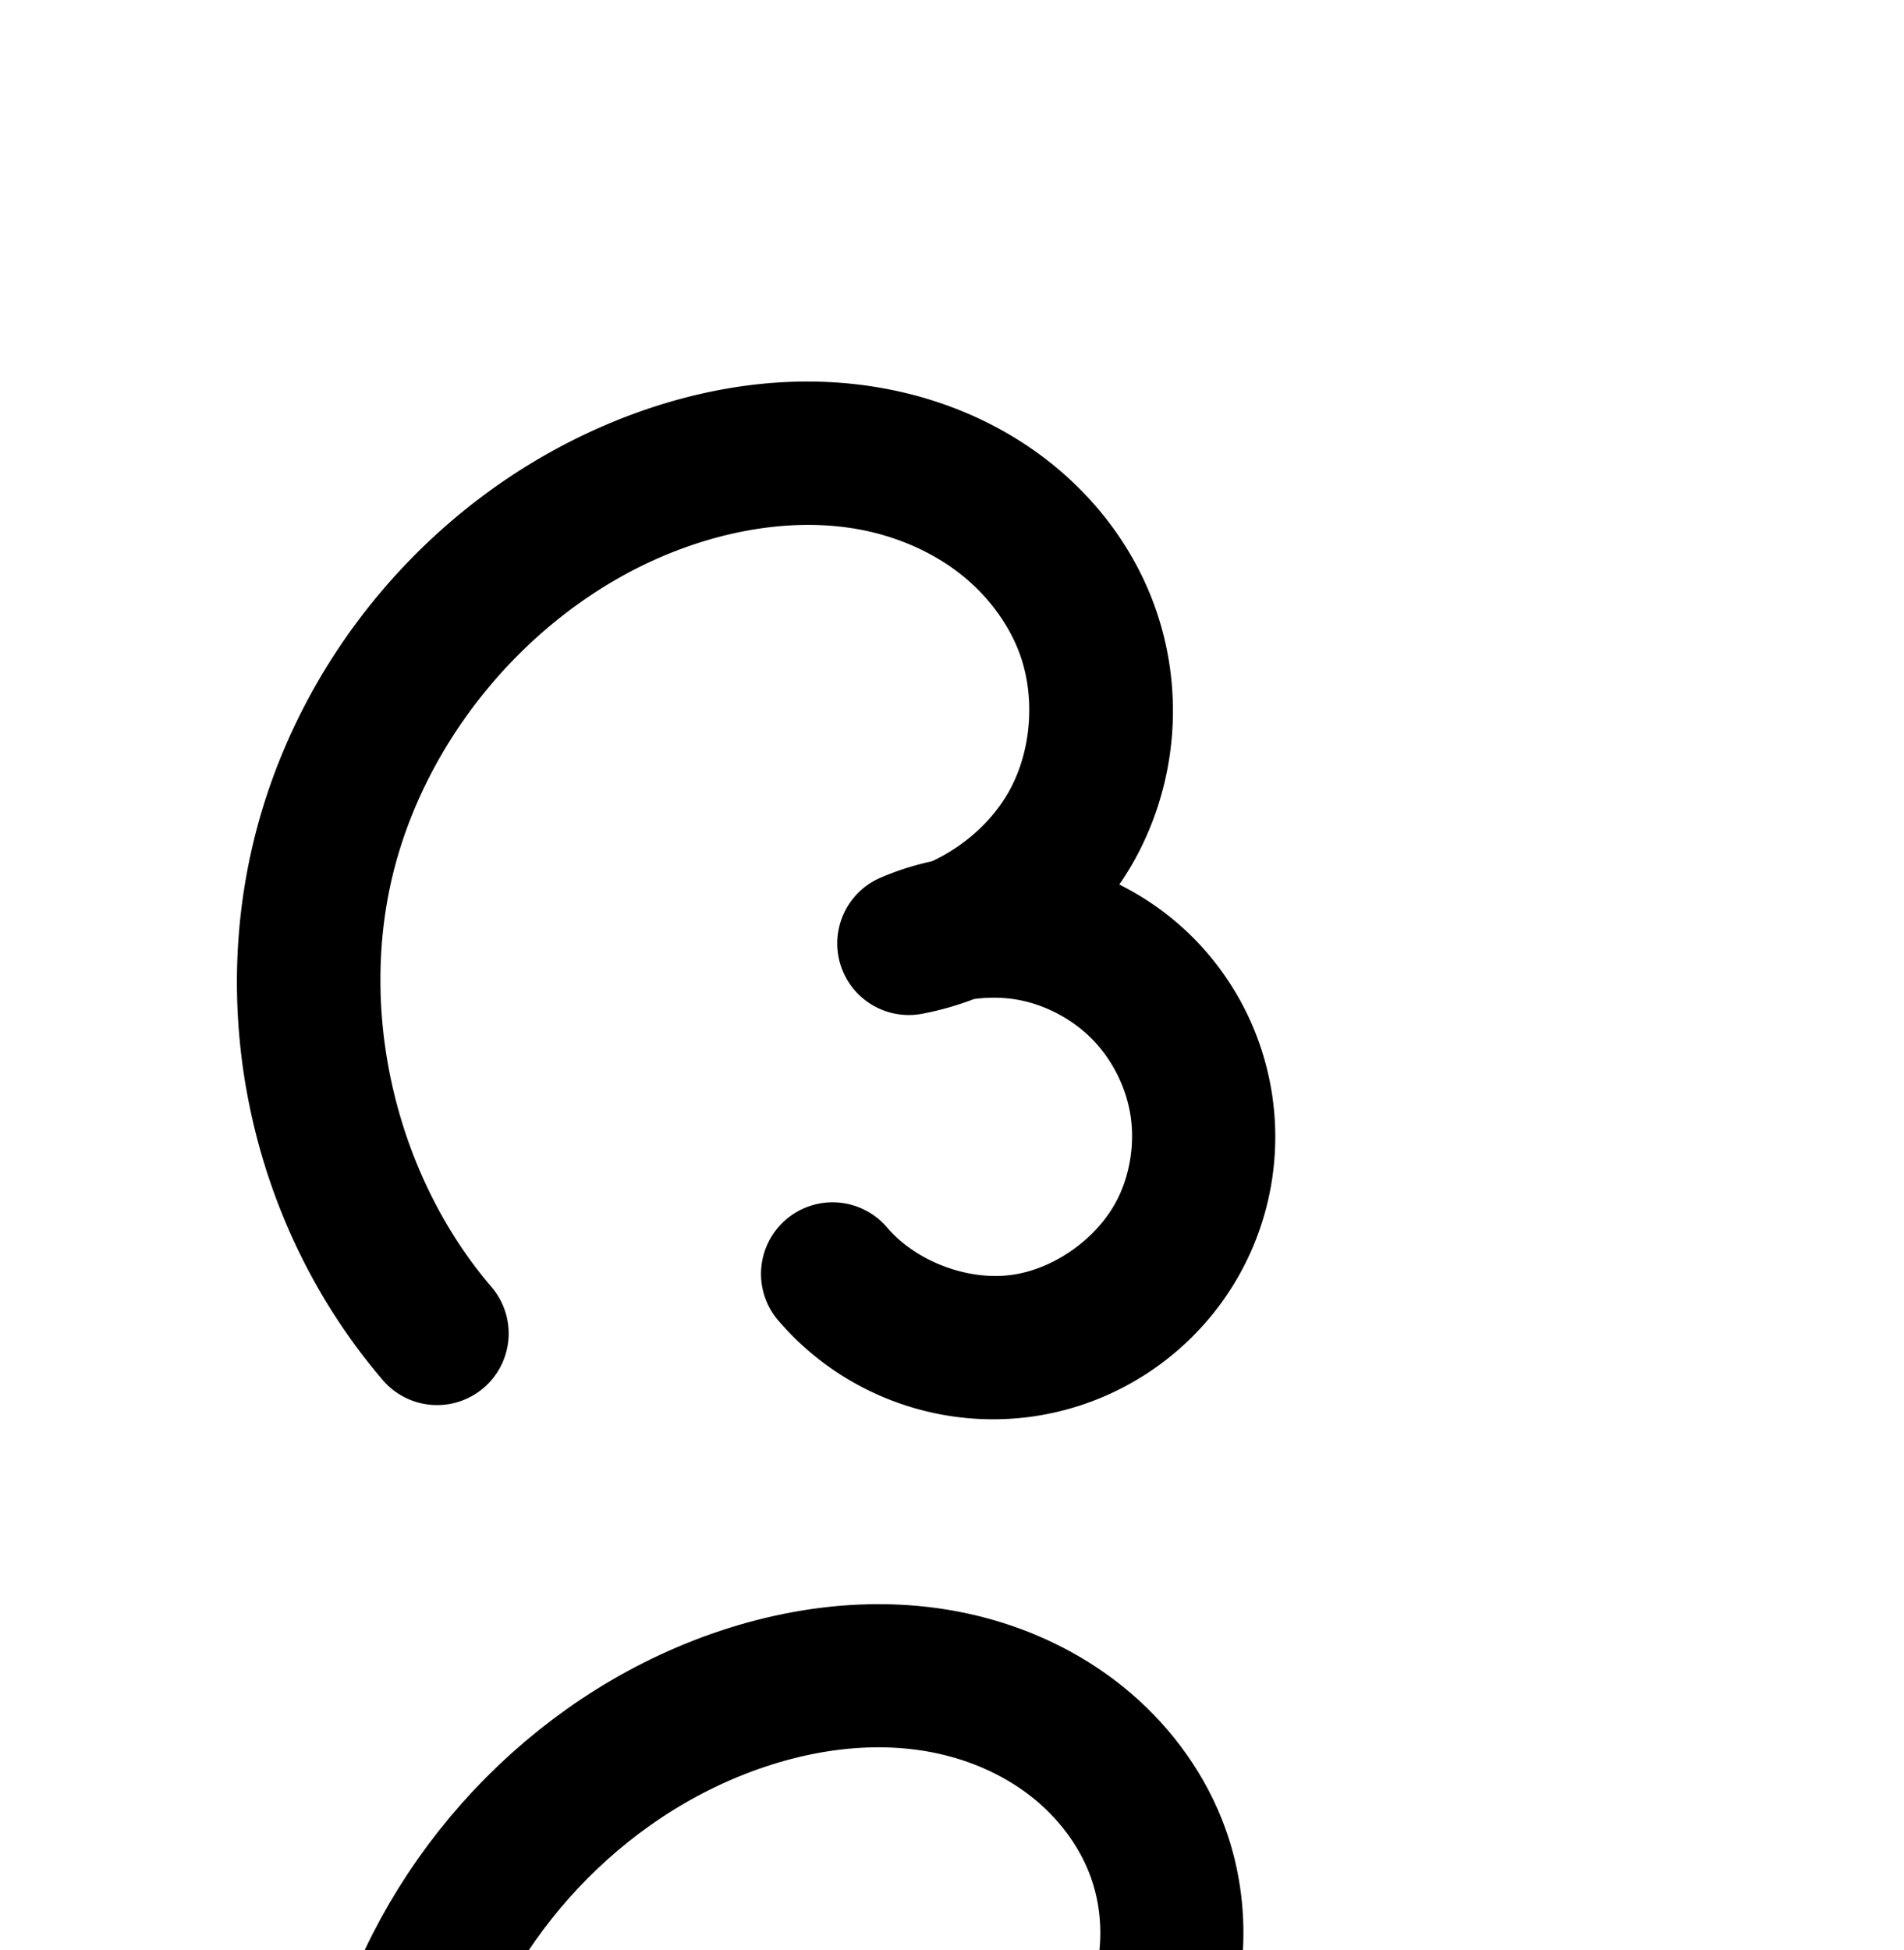 <?xml version="1.0" encoding="UTF-8" standalone="no"?>
<!-- Created with Inkscape (http://www.inkscape.org/) -->

<svg
   xmlns:dc="http://purl.org/dc/elements/1.1/"
   xmlns:cc="http://creativecommons.org/ns#"
   xmlns:rdf="http://www.w3.org/1999/02/22-rdf-syntax-ns#"
   xmlns:svg="http://www.w3.org/2000/svg"
   xmlns="http://www.w3.org/2000/svg"
   xmlns:sodipodi="http://sodipodi.sourceforge.net/DTD/sodipodi-0.dtd"
   xmlns:inkscape="http://www.inkscape.org/namespaces/inkscape"
   width="2000"
   height="2048"
   id="svg2992"
   version="1.1"
   inkscape:version="0.91pre2 r13516"
   sodipodi:docname="ദ.svg">
  <defs
     id="defs5498">
    <inkscape:path-effect
       effect="spiro"
       id="path-effect4140"
       is_visible="true" />
    <inkscape:path-effect
       effect="spiro"
       id="path-effect4140-6"
       is_visible="true" />
  </defs>
  <sodipodi:namedview
     inkscape:window-height="853"
     inkscape:window-width="1600"
     inkscape:pageshadow="2"
     inkscape:pageopacity="0.0"
     borderopacity="1.0"
     bordercolor="#666666"
     pagecolor="#ffffff"
     id="base"
     showgrid="true"
     showguides="true"
     inkscape:guide-bbox="true"
     inkscape:zoom="0.32102648"
     inkscape:cx="895.17962"
     inkscape:cy="1001.8884"
     inkscape:window-x="1598"
     inkscape:window-y="-3"
     inkscape:current-layer="layer1"
     inkscape:window-maximized="1">
    <sodipodi:guide
       orientation="horizontal"
       position="0,600"
       id="guide5596" />
    <inkscape:grid
       type="xygrid"
       id="grid3769"
       empspacing="3"
       visible="true"
       enabled="true"
       snapvisiblegridlinesonly="true"
       spacingx="4px"
       units="px"
       dotted="true"
       spacingy="4px" />
    <sodipodi:guide
       orientation="0,1"
       position="-1040,1600"
       id="guide2985" />
  </sodipodi:namedview>
  <g
     inkscape:label="Layer 1"
     inkscape:groupmode="layer"
     id="layer1"
     transform="translate(0,1048)">
    <path
       style="color:#000000;font-style:normal;font-variant:normal;font-weight:normal;font-stretch:normal;font-size:medium;line-height:normal;font-family:sans-serif;text-indent:0;text-align:start;text-decoration:none;text-decoration-line:none;text-decoration-style:solid;text-decoration-color:#000000;letter-spacing:normal;word-spacing:normal;text-transform:none;direction:ltr;block-progression:tb;writing-mode:lr-tb;baseline-shift:baseline;text-anchor:start;clip-rule:nonzero;display:inline;overflow:visible;visibility:visible;opacity:1;isolation:auto;mix-blend-mode:normal;color-interpolation:sRGB;color-interpolation-filters:linearRGB;solid-color:#000000;solid-opacity:1;fill:#000000;fill-opacity:1;fill-rule:evenodd;stroke:none;stroke-width:150.335;stroke-linecap:round;stroke-linejoin:round;stroke-miterlimit:4;stroke-dasharray:none;stroke-dashoffset:0;stroke-opacity:1;color-rendering:auto;image-rendering:auto;shape-rendering:auto;text-rendering:auto;enable-background:accumulate"
       d="m 850.355,-647.277 c -74.731,-0.368 -148.016,17.283 -214.275,45.643 -184.786,79.091 -324.892,246.021 -370.744,441.723 -45.852,195.702 5.523,407.493 135.945,560.436 A 75.175,75.175 0 1 0 515.672,302.977 C 417.725,188.118 377.273,21.353 411.707,-125.617 c 34.434,-146.971 144.754,-278.412 283.527,-337.809 72.483,-31.024 152.274,-42.385 221.793,-25.438 34.701,8.46 67.296,24.003 93.664,45.199 26.234,21.089 47.129,48.703 58.871,78.25 18.322,46.106 14.701,104.144 -9.209,147.615 -17.516,31.845 -47.483,58.633 -81.414,74.332 -18.537,4.096 -36.769,9.774 -54.348,17.42 a 75.175,75.175 0 0 0 43.945,142.789 c 18.757,-3.545 37,-8.793 54.603,-15.484 16.158,-2.188 32.69,-1.89 48.33,1.221 28.579,5.685 56.484,20.92 76.723,41.885 20.238,20.965 34.48,49.388 39.154,78.15 4.675,28.762 0.169,60.234 -12.389,86.529 -20.056,41.995 -66.466,75.783 -112.592,81.967 -46.126,6.184 -99.798,-14.185 -130.207,-49.414 a 75.175,75.175 0 1 0 -113.803,98.232 c 65.3,75.65 164.938,113.463 263.986,100.184 99.049,-13.28 185.207,-76.003 228.273,-166.182 26.046,-54.539 34.815,-115.778 25.119,-175.434 -9.696,-59.656 -37.406,-114.964 -79.383,-158.447 -23.417,-24.257 -50.764,-44.019 -80.574,-58.965 5.803,-8.497 11.298,-17.239 16.299,-26.33 46.462,-84.472 52.797,-185.996 17.193,-275.588 -22.174,-55.8 -59.044,-103.449 -104.389,-139.9 -45.211,-36.344 -97.725,-60.795 -152.25,-74.088 -34.041,-8.299 -68.309,-12.188 -102.277,-12.355 z"
       id="path4138"
       inkscape:connector-curvature="0" />
    <path
       style="fill:none;fill-rule:evenodd;stroke:#000000;stroke-width:150.335;stroke-linecap:round;stroke-linejoin:round;stroke-miterlimit:4;stroke-dasharray:none;stroke-opacity:1"
       d="M 532.816,1635.699 C 418.631,1501.799 372.718,1312.52 412.861,1141.183 453.004,969.847 578.217,820.662 739.997,751.418 c 84.43,-36.137 179.946,-51.114 269.172,-29.362 44.613,10.876 87.168,30.873 122.957,59.643 35.789,28.77 64.671,66.402 81.629,109.075 26.963,67.849 21.985,147.63 -13.201,211.602 -35.186,63.972 -99.9,110.896 -171.64,124.456 41.072,-17.866 87.632,-22.865 131.56,-14.127 43.928,8.738 85.03,31.176 116.138,63.4 31.108,32.224 52.083,74.091 59.268,118.3 7.185,44.209 0.548,90.564 -18.754,130.981 -31.561,66.087 -97.846,114.342 -170.433,124.074 -72.587,9.732 -149.242,-19.358 -197.096,-74.798"
       id="path4138-1"
       inkscape:path-effect="#path-effect4140-6"
       inkscape:original-d="m 532.8156,1635.6993 c 7.43479,-8.9518 83.52128,-883.09136 207.18144,-884.2811 203.5895,-1.95875 467.82746,24.66635 473.75876,139.35607 0,164.56993 -184.8409,336.05703 -184.8409,336.05703 0,0 288.2128,133.9836 288.2128,298.5535 0,137.8701 -318.99316,49.2762 -367.52926,49.2762"
       inkscape:connector-curvature="0"
       sodipodi:nodetypes="csccsc" />
  </g>
</svg>
